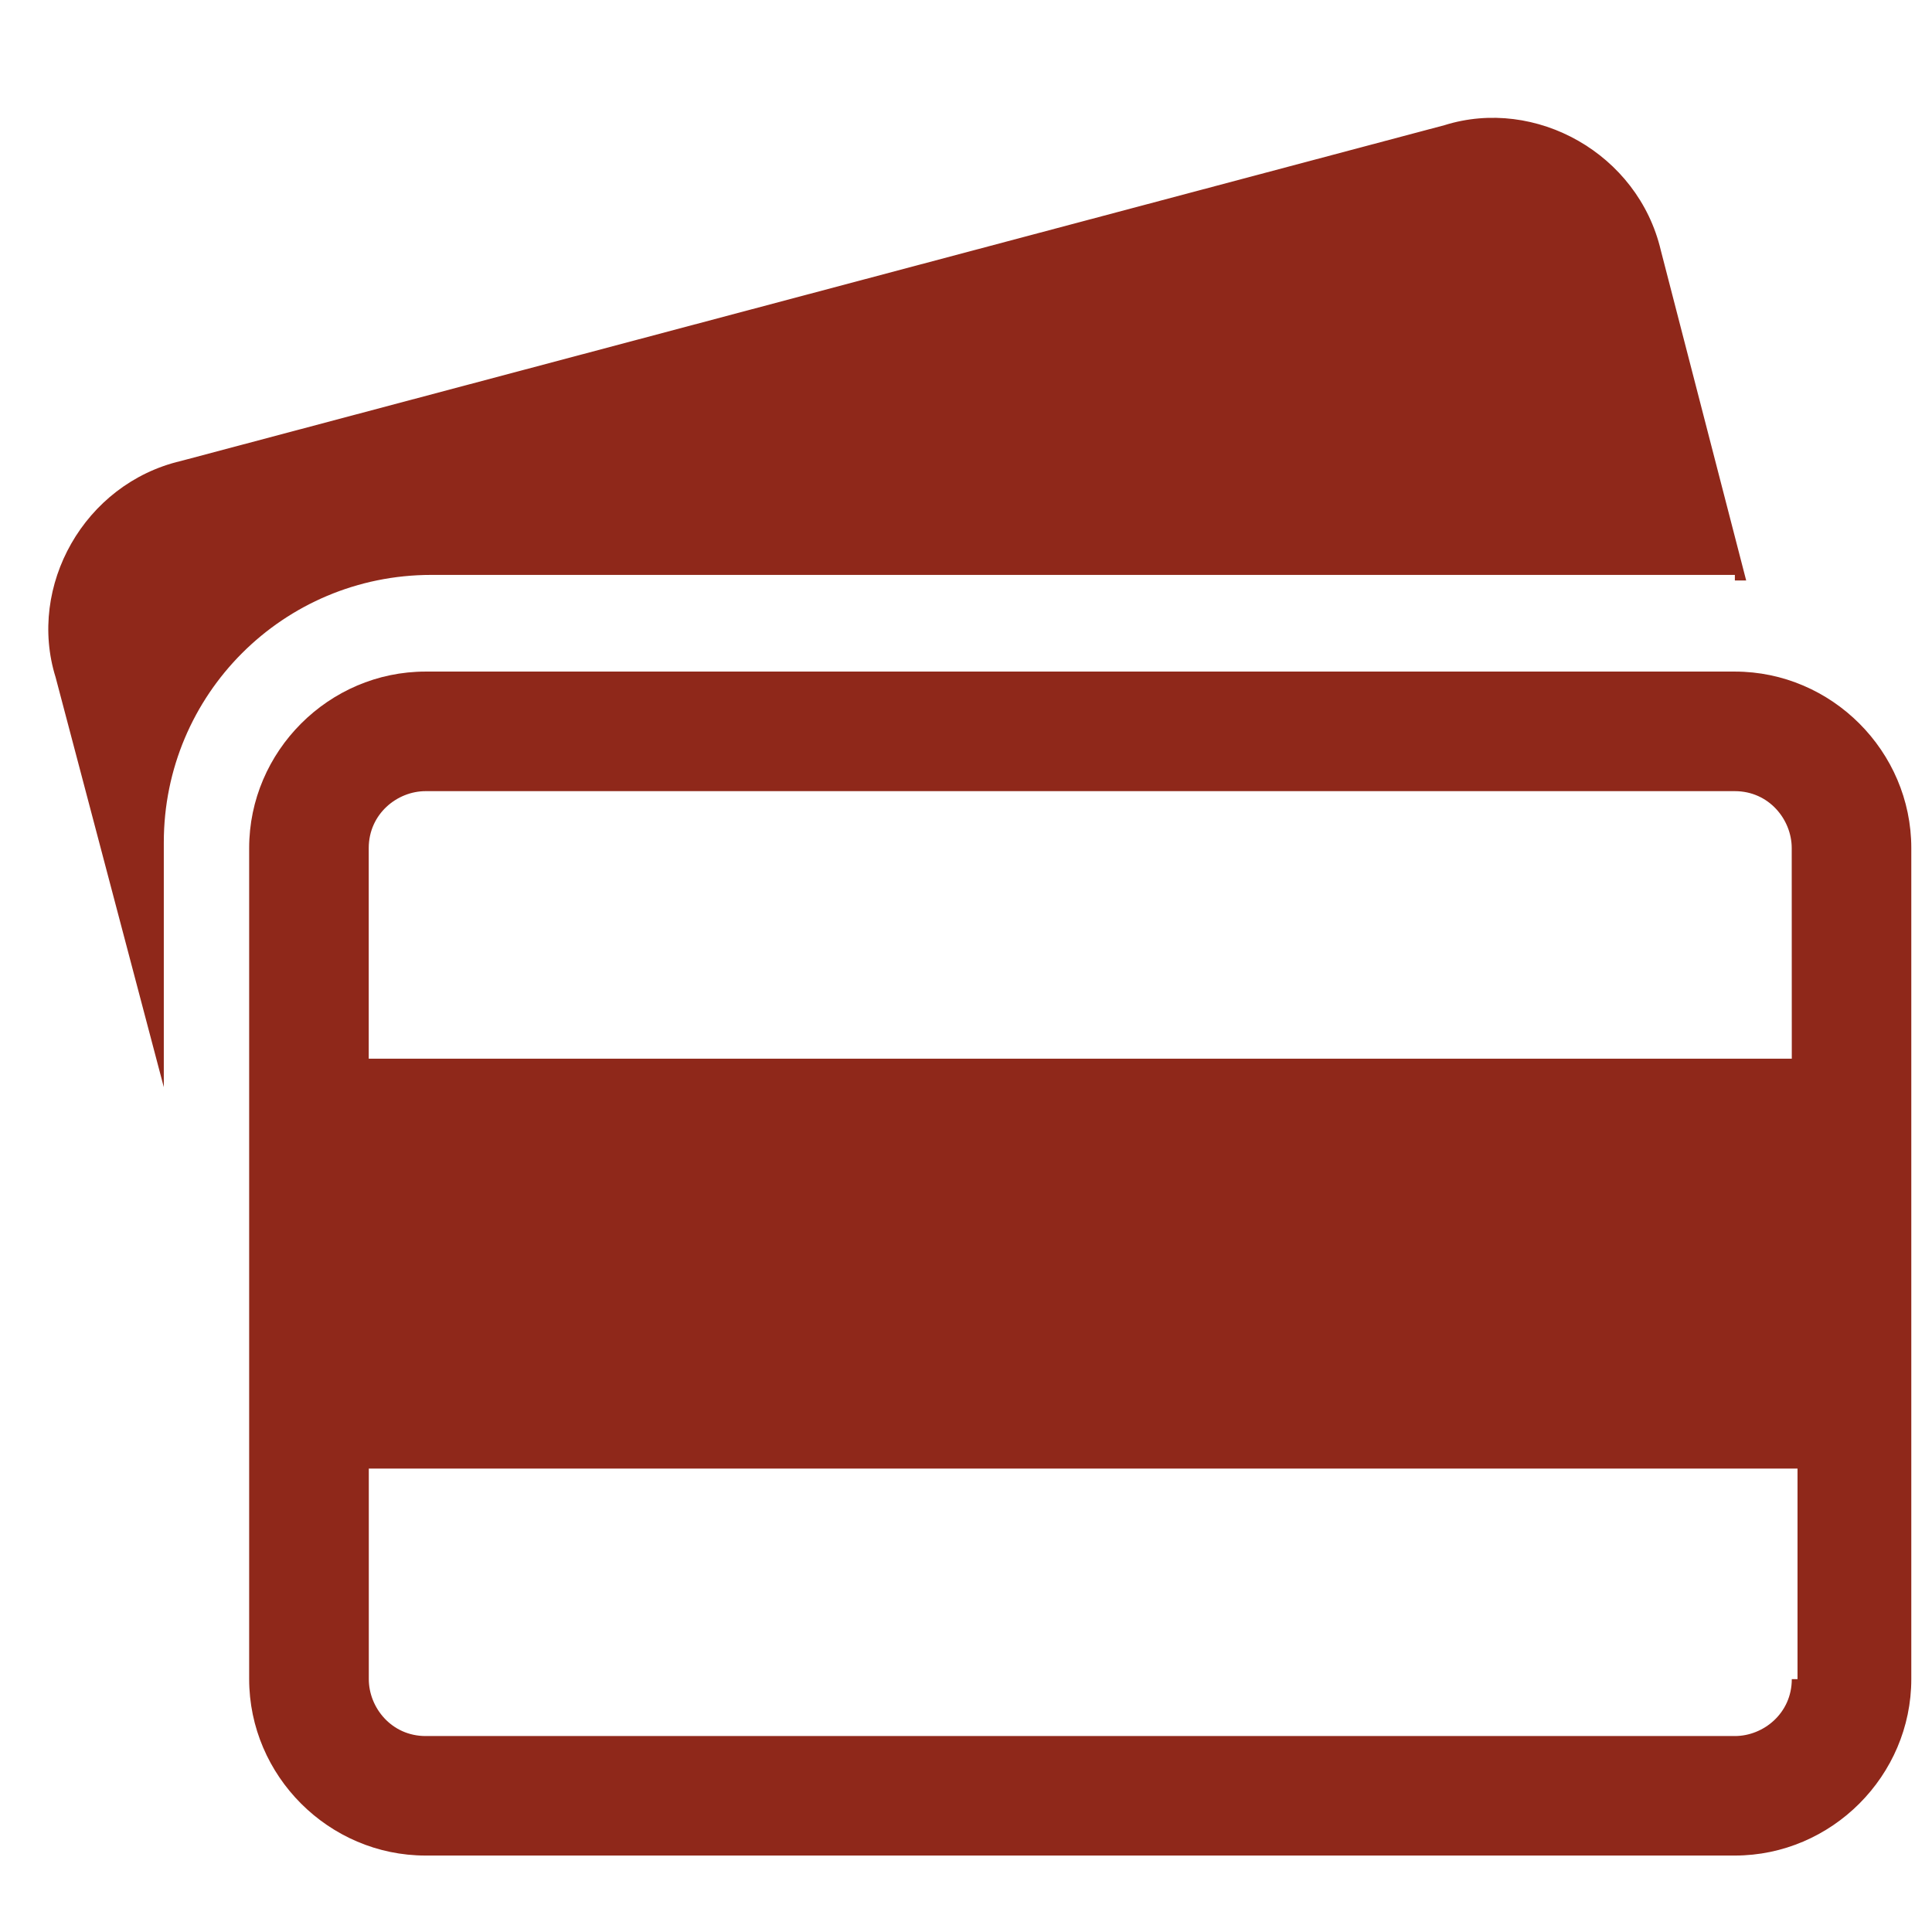 <svg width="28" height="28" viewBox="0 0 28 28" fill="none" xmlns="http://www.w3.org/2000/svg">
<g clip-path="url(#clip0_3_160)">
<path d="M25.143 8.413C25.225 8.413 25.225 8.413 25.307 8.413L24.07 3.629C23.74 2.226 22.255 1.401 20.935 1.814L2.621 6.681C1.219 7.011 0.394 8.496 0.806 9.816L2.374 15.756V12.209C2.374 10.064 4.106 8.332 6.251 8.332H25.143V8.413Z" fill="#8F281A"/>
<path d="M25.143 9.733H6.168C4.766 9.733 3.611 10.889 3.611 12.291V24.334C3.611 25.738 4.766 26.892 6.168 26.892H25.143C26.545 26.892 27.7 25.736 27.7 24.334V12.291C27.7 10.888 26.545 9.733 25.143 9.733ZM25.968 24.335C25.968 24.831 25.556 25.16 25.143 25.16H6.169C5.674 25.16 5.345 24.748 5.345 24.335V21.284H26.051V24.335L25.968 24.335ZM25.968 15.343H5.344V12.291C5.344 11.796 5.756 11.466 6.168 11.466H25.143C25.638 11.466 25.967 11.879 25.967 12.291L25.968 15.343Z" fill="#8F281A"/>
</g>
<defs>
<clipPath id="clip0_3_160">
<rect width="27" height="27" fill="white" transform="translate(0.7 0.8)"/>
</clipPath>
</defs>
</svg>
